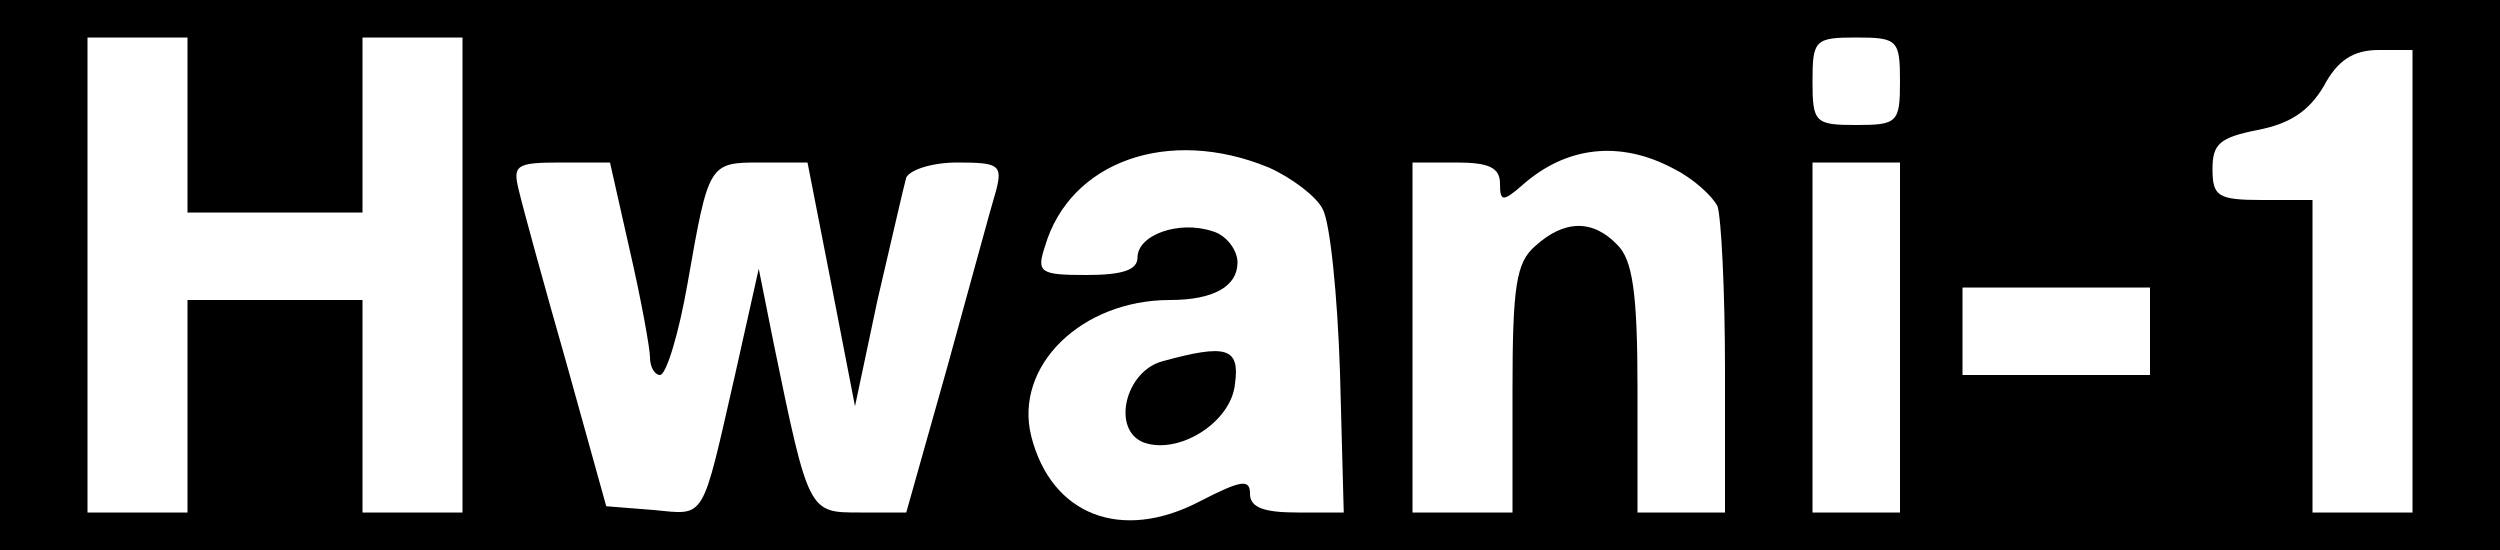 <?xml version="1.0" standalone="no"?>
<!DOCTYPE svg PUBLIC "-//W3C//DTD SVG 20010904//EN"
 "http://www.w3.org/TR/2001/REC-SVG-20010904/DTD/svg10.dtd">
<svg version="1.0" xmlns="http://www.w3.org/2000/svg"
 width="200pt" height="44pt" viewBox="0 0 200 44"
 preserveAspectRatio="xMidYMid meet">

<g transform="translate(0,44) scale(0.1,-0.1)"
fill="#000000" stroke="none">
<path d="M0 220 l0 -220 1000 0 1000 0 0 220 0 220 -1000 0 -1000 0 0 -220z
m150 120 l0 -70 70 0 70 0 0 70 0 70 40 0 40 0 0 -190 0 -190 -40 0 -40 0 0
85 0 85 -70 0 -70 0 0 -85 0 -85 -40 0 -40 0 0 190 0 190 40 0 40 0 0 -70z
m1370 35 c0 -33 -2 -35 -35 -35 -33 0 -35 2 -35 35 0 33 2 35 35 35 33 0 35
-2 35 -35z m410 -160 l0 -185 -40 0 -40 0 0 125 0 125 -40 0 c-36 0 -40 3 -40
25 0 20 6 25 36 31 26 5 41 15 53 35 11 21 24 29 44 29 l27 0 0 -185z m-915
91 c18 -8 38 -23 43 -33 6 -10 12 -69 14 -131 l3 -112 -37 0 c-27 0 -38 4 -38
15 0 12 -7 11 -40 -6 -63 -33 -119 -11 -135 52 -14 56 40 109 111 109 35 0 54
11 54 30 0 10 -9 22 -20 25 -27 9 -60 -3 -60 -21 0 -10 -12 -14 -41 -14 -37 0
-40 2 -33 23 20 68 99 96 179 63z m324 -1 c16 -8 31 -22 35 -30 3 -9 6 -68 6
-131 l0 -114 -35 0 -35 0 0 99 c0 77 -4 103 -16 115 -20 21 -43 20 -66 -1 -15
-13 -18 -32 -18 -115 l0 -98 -40 0 -40 0 0 140 0 140 35 0 c26 0 35 -4 35 -17
0 -14 2 -15 18 -1 35 31 78 36 121 13z m-835 -66 c9 -39 16 -78 16 -85 0 -8 4
-14 8 -14 5 0 15 33 22 73 17 97 17 97 59 97 l37 0 19 -97 19 -98 18 85 c11
47 21 91 23 98 3 6 20 12 41 12 33 0 36 -2 31 -22 -4 -13 -21 -76 -39 -141
l-33 -117 -37 0 c-41 0 -41 -1 -69 135 l-12 60 -19 -85 c-27 -118 -23 -112
-65 -108 l-38 3 -32 115 c-18 63 -35 125 -38 138 -5 20 -2 22 34 22 l39 0 16
-71z m1016 -69 l0 -140 -35 0 -35 0 0 140 0 140 35 0 35 0 0 -140z m200 5 l0
-35 -75 0 -75 0 0 35 0 35 75 0 75 0 0 -35z"/>
<path d="M930 151 c-30 -8 -41 -55 -15 -65 28 -10 70 16 73 47 4 29 -7 32 -58
18z"/>
</g>
</svg>
